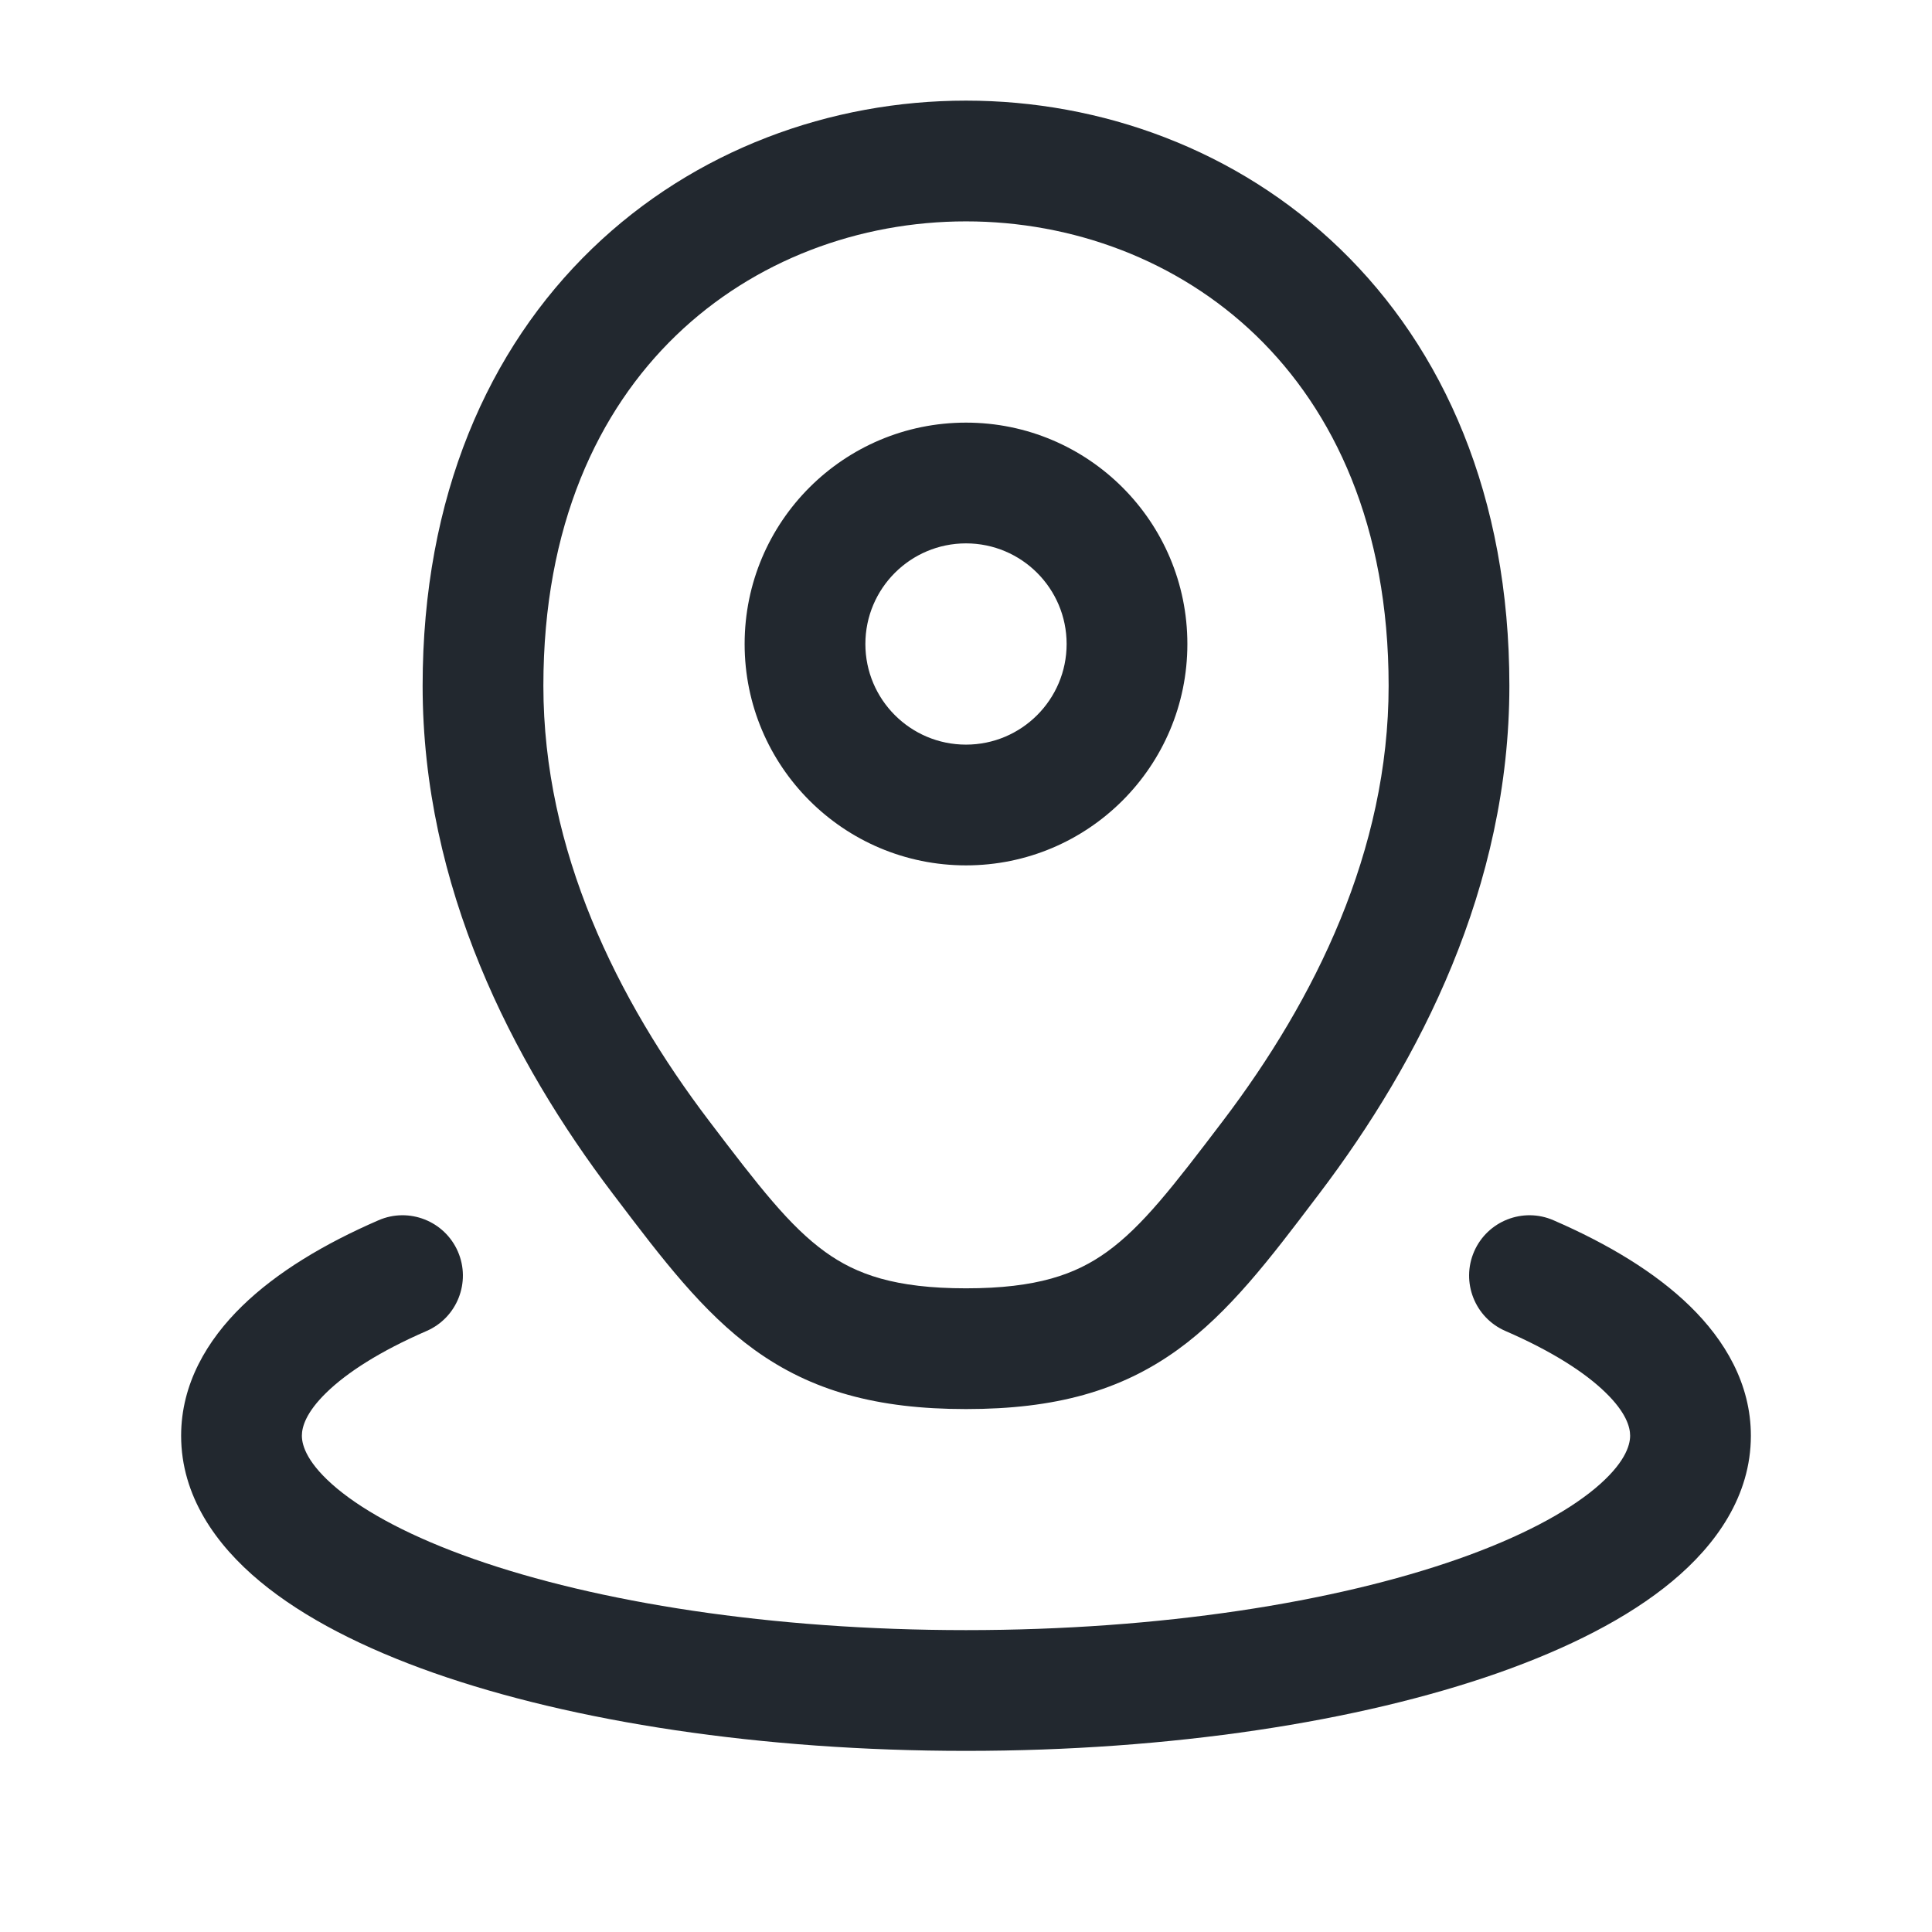 <svg width="24" height="24" viewBox="0 0 24 24" fill="none" xmlns="http://www.w3.org/2000/svg">
<path fill-rule="evenodd" clip-rule="evenodd" d="M6.75 8.519C6.75 6.528 7.432 5.1 8.396 4.169C9.369 3.229 10.678 2.75 12 2.75C13.322 2.75 14.63 3.229 15.604 4.169C16.568 5.101 17.25 6.529 17.25 8.519C17.25 10.567 16.335 12.417 15.194 13.921C14.57 14.743 14.19 15.234 13.751 15.551C13.361 15.832 12.88 16.004 12 16.004C11.12 16.004 10.639 15.832 10.25 15.551C9.811 15.234 9.43 14.743 8.806 13.921C7.665 12.417 6.75 10.567 6.75 8.519ZM18.75 8.519C18.75 6.163 17.932 4.332 16.646 3.09C15.37 1.857 13.678 1.25 12 1.25C10.322 1.25 8.631 1.857 7.354 3.09C6.068 4.332 5.25 6.163 5.25 8.519C5.25 11.018 6.363 13.181 7.611 14.827L7.659 14.89C8.22 15.63 8.73 16.304 9.371 16.767C10.08 17.279 10.894 17.504 12 17.504C13.107 17.504 13.92 17.279 14.629 16.767C15.27 16.304 15.781 15.63 16.341 14.89L16.389 14.827C17.637 13.181 18.75 11.017 18.75 8.519ZM12 6.75C11.31 6.75 10.75 7.31 10.75 8C10.75 8.69 11.31 9.25 12 9.25C12.69 9.25 13.25 8.69 13.25 8C13.25 7.31 12.69 6.75 12 6.75ZM9.25 8C9.25 6.481 10.481 5.25 12 5.25C13.519 5.25 14.75 6.481 14.75 8C14.75 9.519 13.519 10.75 12 10.75C10.481 10.75 9.25 9.519 9.25 8ZM5.688 15.547C5.853 15.927 5.679 16.369 5.299 16.534C4.721 16.785 4.31 17.05 4.055 17.299C3.801 17.546 3.75 17.726 3.75 17.835C3.75 17.961 3.821 18.186 4.187 18.491C4.548 18.791 5.117 19.096 5.885 19.366C7.414 19.903 9.576 20.25 12 20.25C14.424 20.25 16.586 19.903 18.115 19.366C18.883 19.096 19.452 18.791 19.813 18.491C20.179 18.186 20.25 17.961 20.25 17.835C20.25 17.726 20.199 17.546 19.945 17.299C19.69 17.05 19.279 16.785 18.701 16.534C18.321 16.369 18.147 15.927 18.312 15.547C18.477 15.168 18.919 14.993 19.299 15.159C19.972 15.451 20.561 15.804 20.993 16.225C21.427 16.648 21.75 17.191 21.75 17.835C21.75 18.584 21.317 19.191 20.772 19.644C20.223 20.101 19.473 20.478 18.613 20.781C16.885 21.388 14.547 21.75 12 21.75C9.453 21.75 7.115 21.388 5.387 20.781C4.527 20.478 3.777 20.101 3.228 19.644C2.683 19.191 2.25 18.584 2.25 17.835C2.25 17.191 2.573 16.648 3.007 16.225C3.439 15.804 4.028 15.451 4.701 15.159C5.081 14.993 5.523 15.168 5.688 15.547Z" fill="#22282F"/>
</svg>
